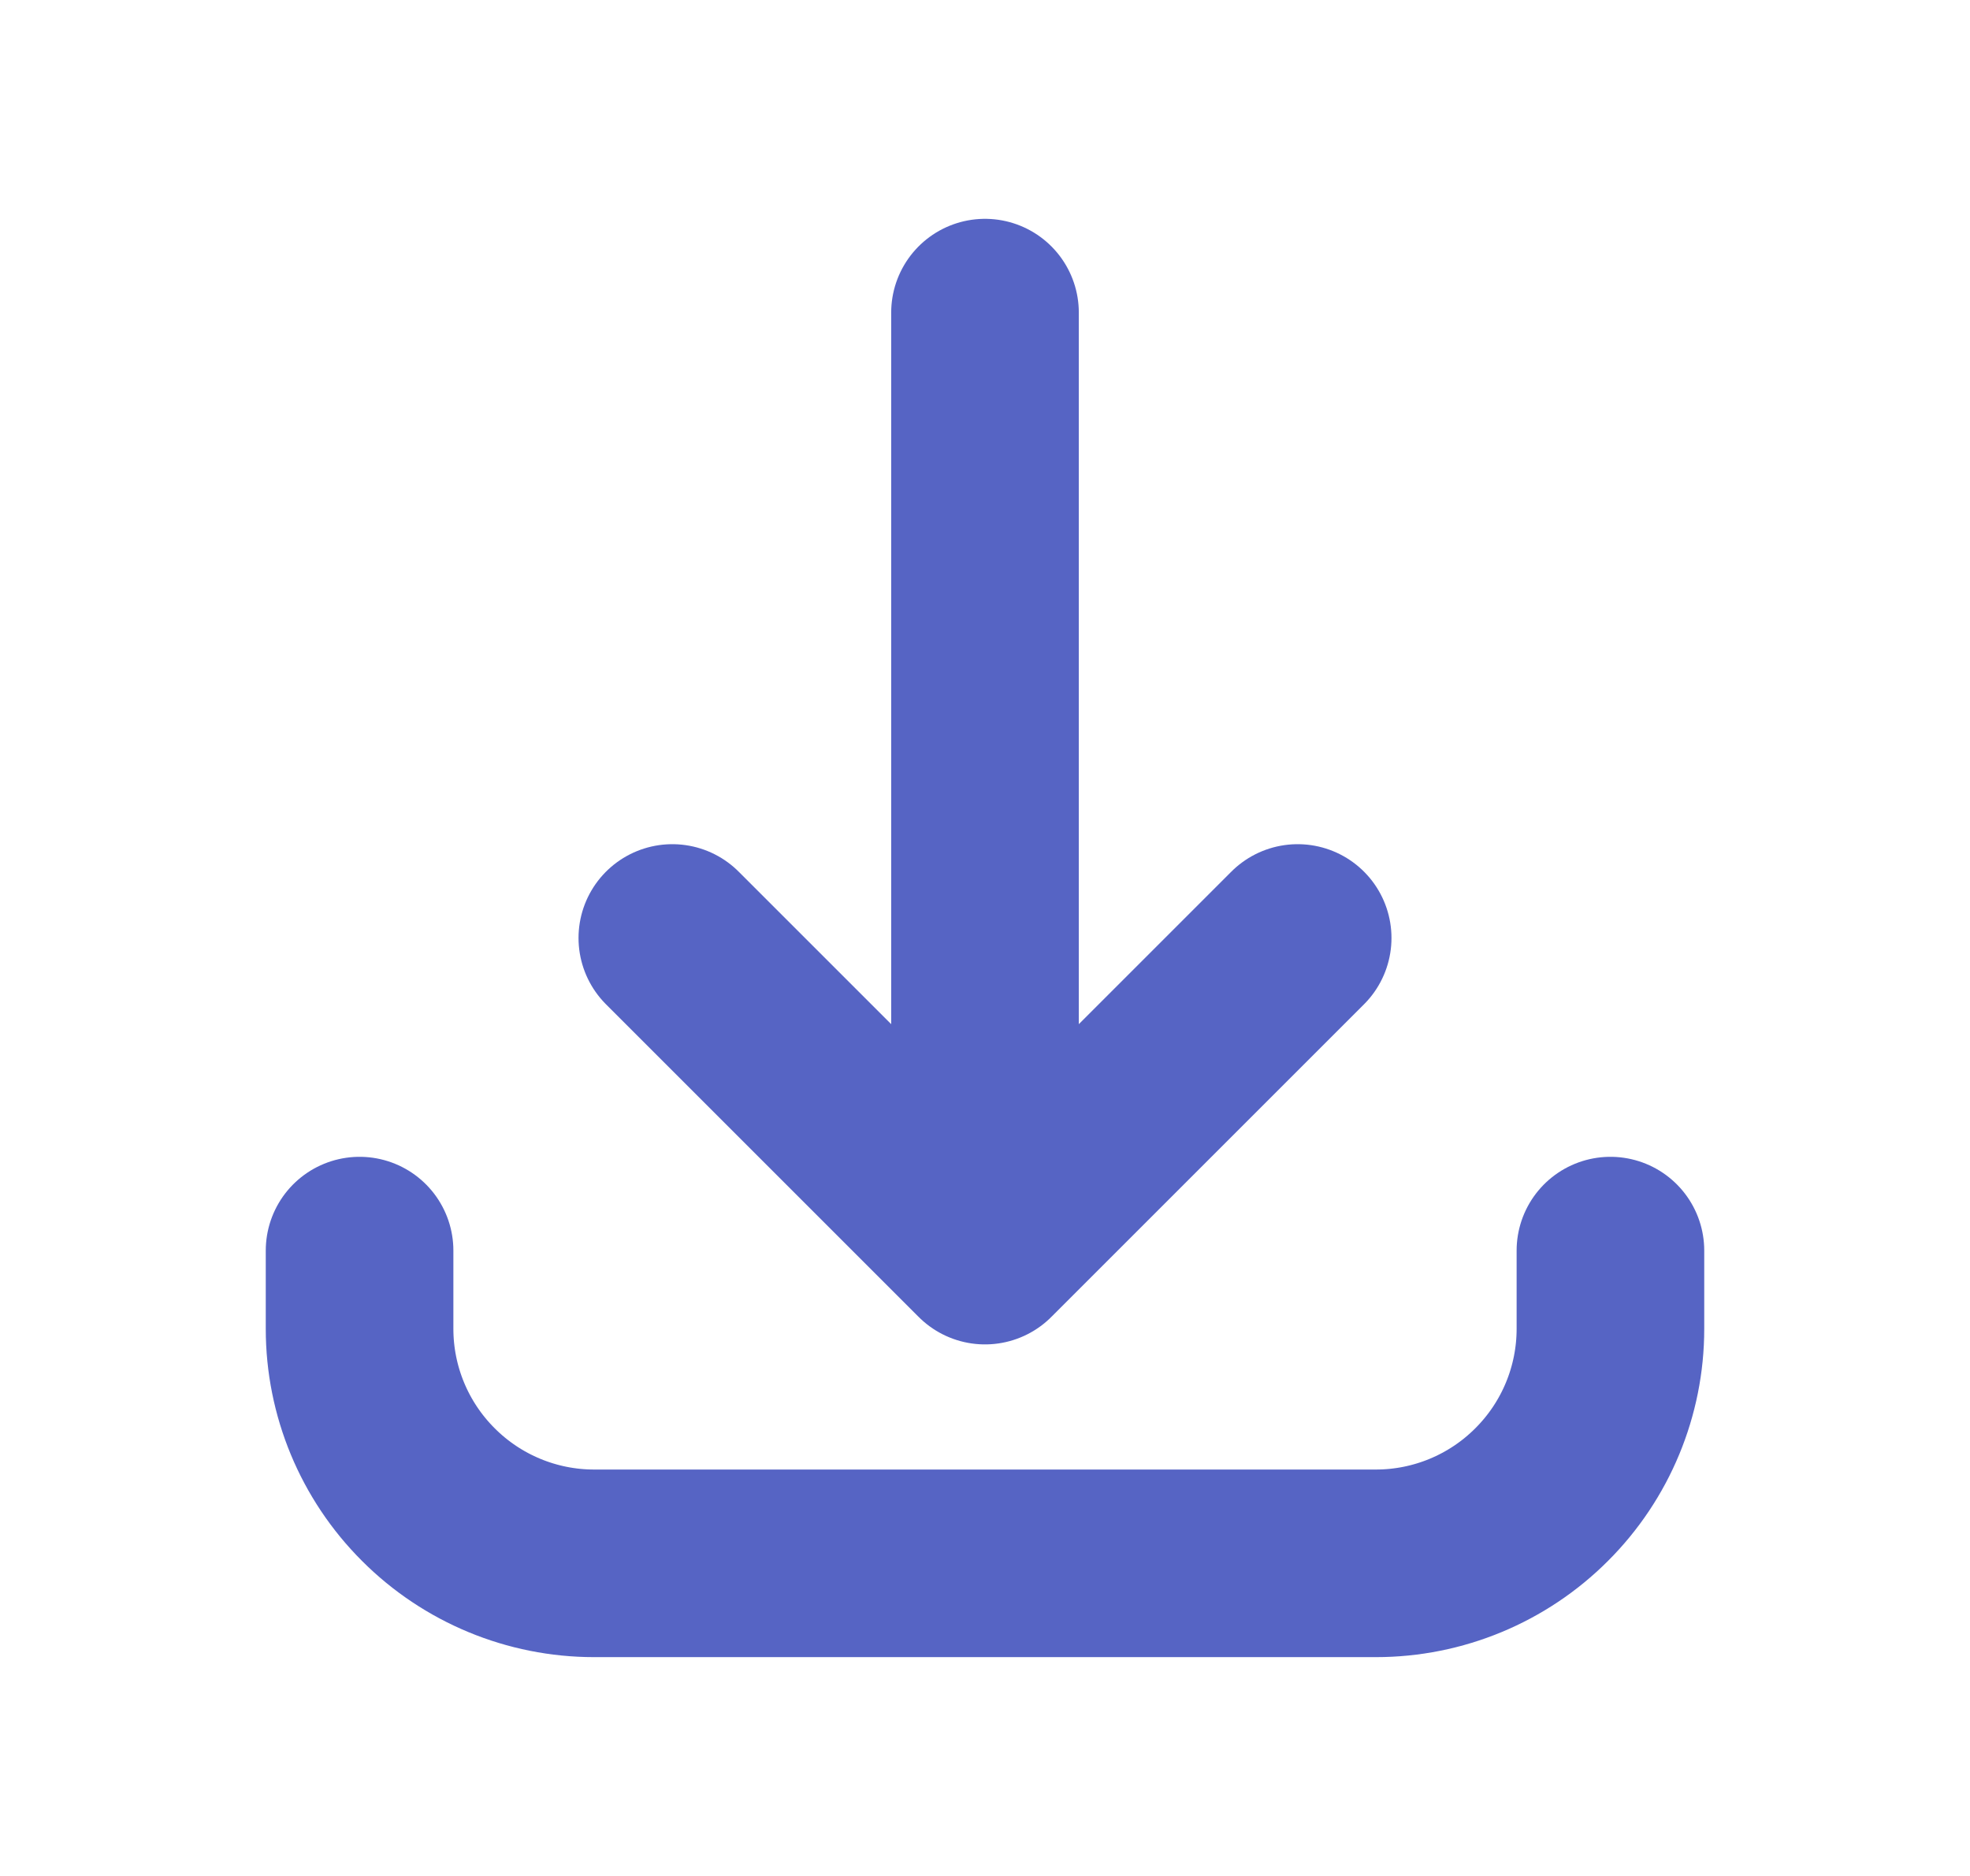 <svg width="21" height="20" viewBox="0 0 21 20" fill="transparent" xmlns="http://www.w3.org/2000/svg">
<path d="M3.833 13.333V14.167C3.833 14.83 4.097 15.466 4.566 15.934C5.034 16.403 5.67 16.667 6.333 16.667H14.667C15.33 16.667 15.966 16.403 16.434 15.934C16.903 15.466 17.167 14.83 17.167 14.167V13.333M13.833 10L10.5 13.333M10.5 13.333L7.167 10M10.5 13.333V3.333" stroke="#5664C4" stroke-width="2" stroke-linecap="round" stroke-linejoin="round"/>
</svg>

